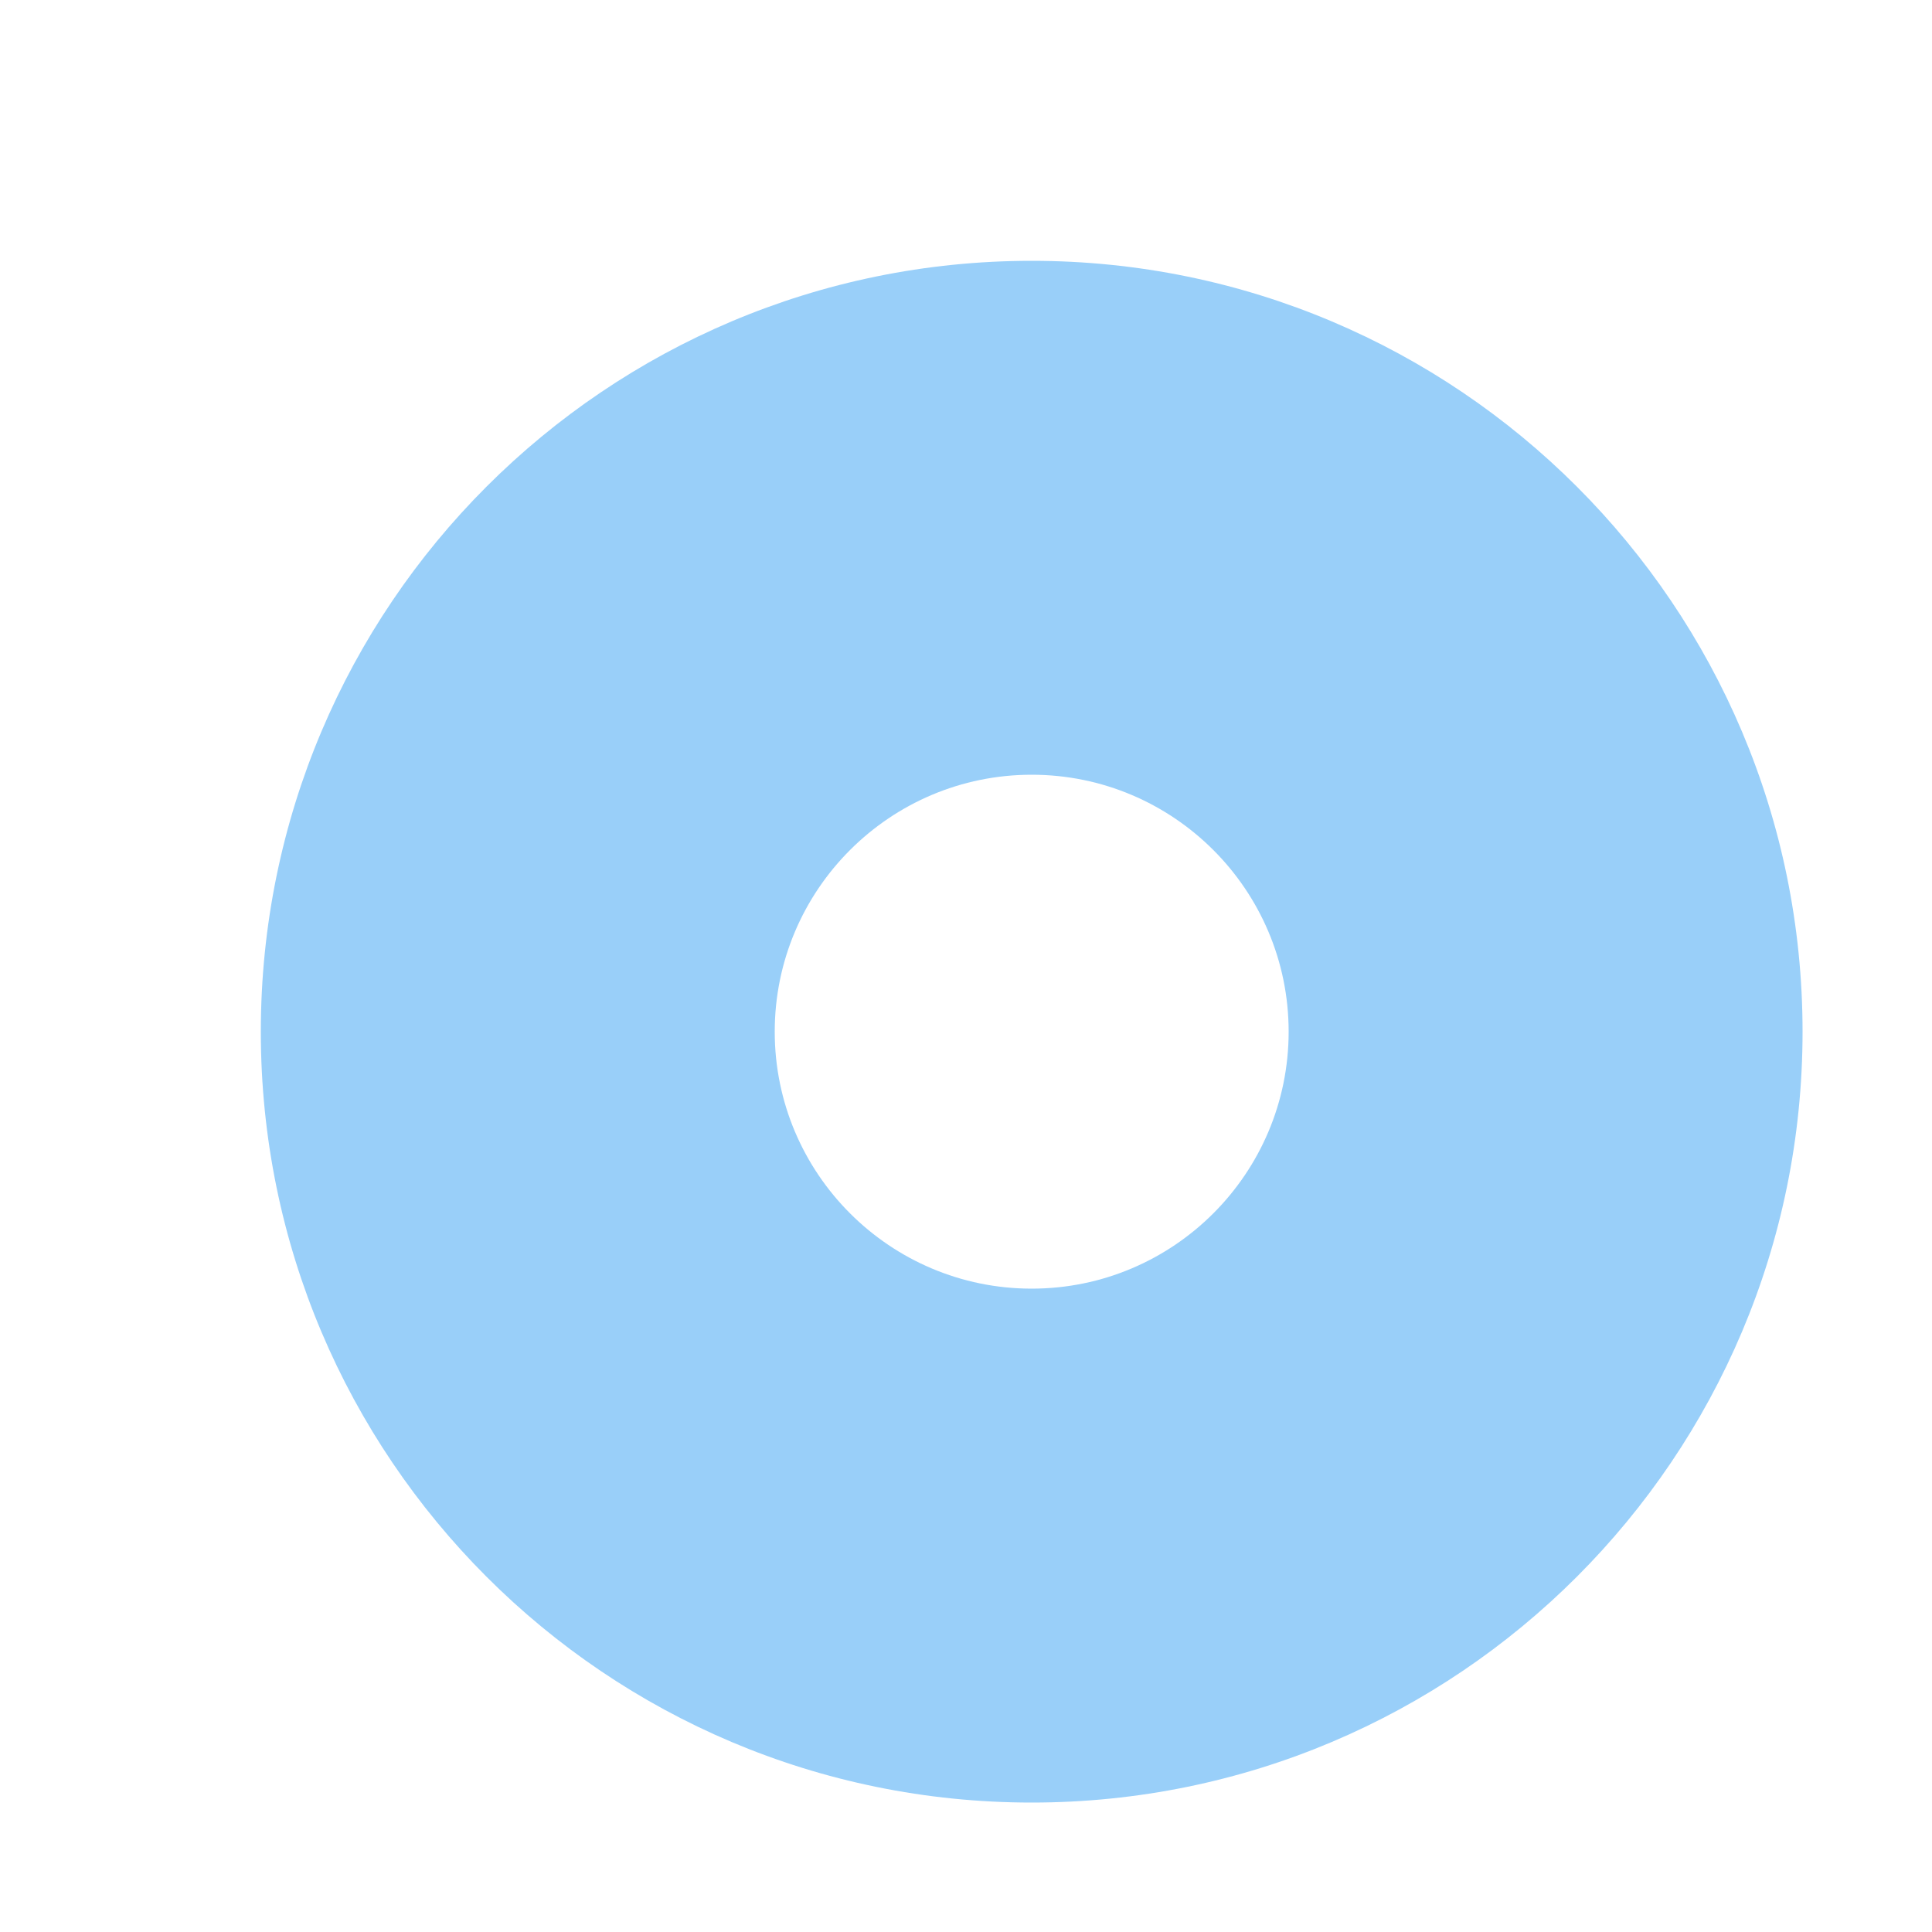 <svg width="5" height="5" viewBox="0 0 5 5" fill="none" xmlns="http://www.w3.org/2000/svg">
<path d="M2.67 2.005C2.303 2.005 2.005 2.303 2.005 2.67C2.005 3.037 2.303 3.335 2.67 3.335C3.037 3.335 3.335 3.037 3.335 2.67C3.335 2.303 3.037 2.005 2.67 2.005ZM4.665 2.67C4.665 3.772 3.772 4.665 2.67 4.665C1.568 4.665 0.675 3.772 0.675 2.67C0.675 1.568 1.568 0.675 2.67 0.675C3.772 0.675 4.665 1.568 4.665 2.67Z" fill="#99CFF9"/>
</svg>
